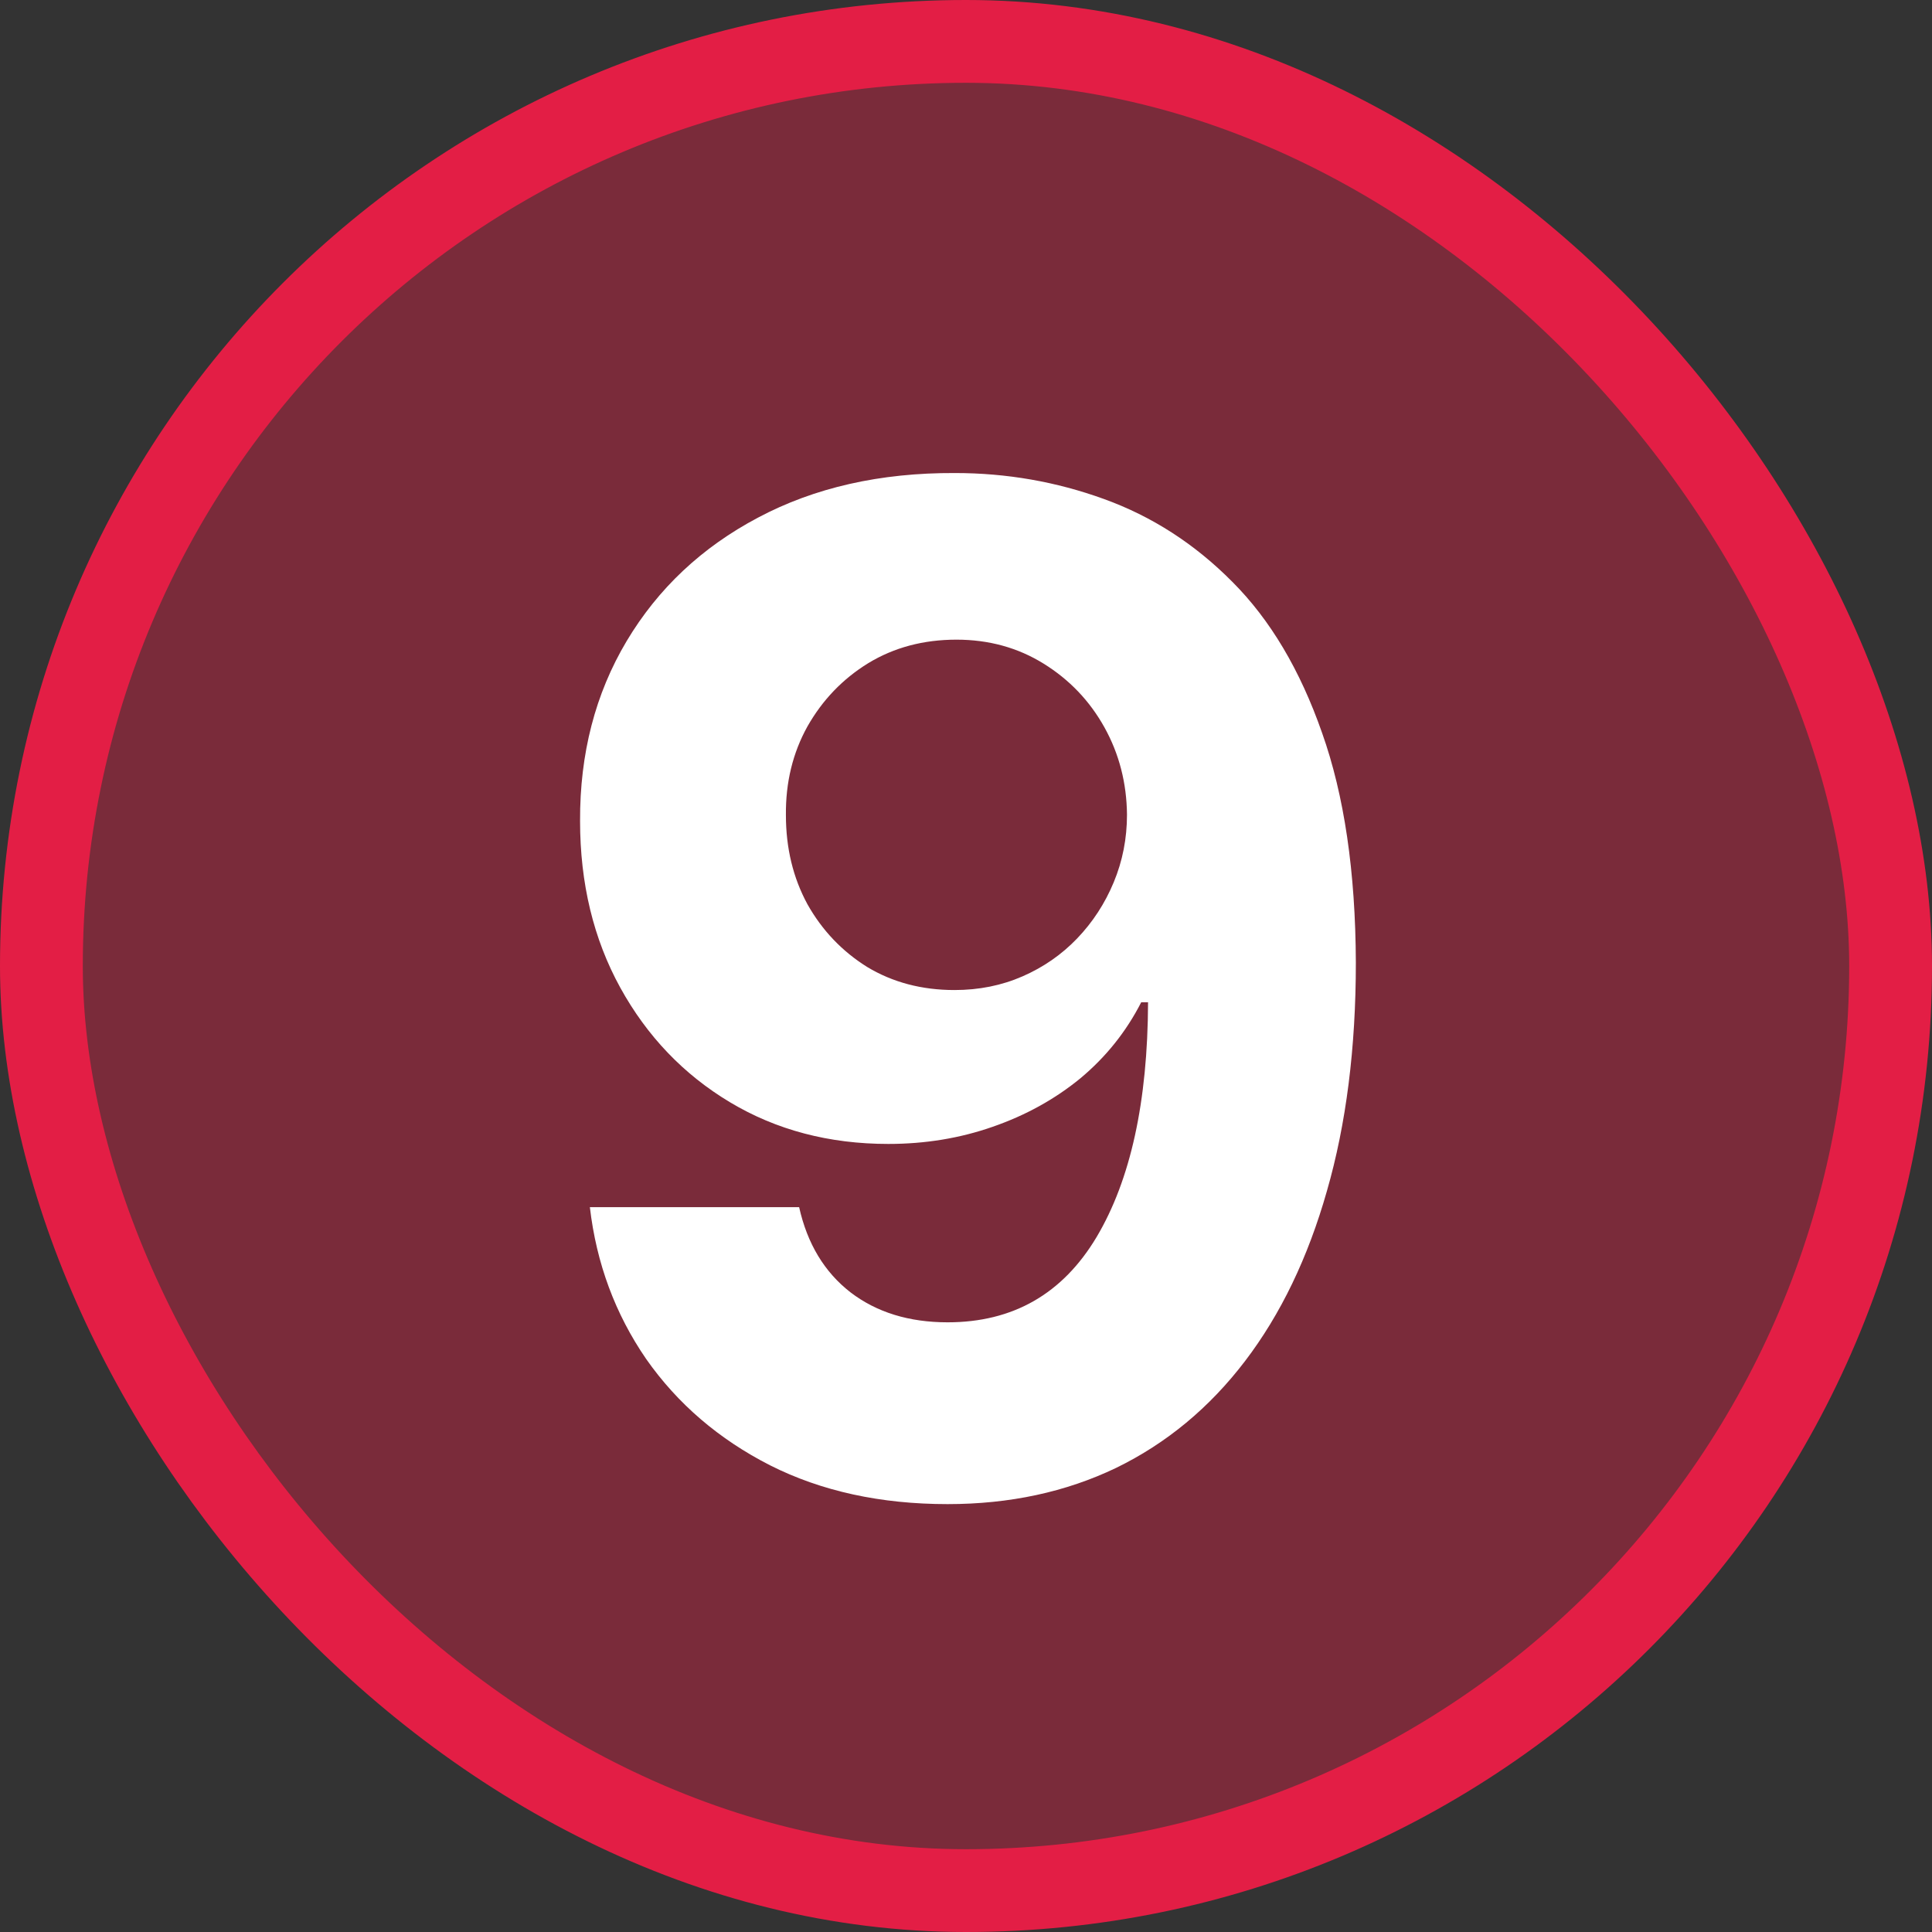 <svg width="70" height="70" viewBox="0 0 70 70" fill="none" xmlns="http://www.w3.org/2000/svg">
<rect x="0" y="0" width="70" height="70" fill="#333333" stroke="none"/>
<rect x="1.5" y="1.5" width="67" height="67" rx="33.5" fill="#E31E45" fill-opacity="0.4" stroke="#E31E45" stroke-width="3"/>
<path d="M34.6 17.139C36.471 17.139 38.27 17.453 39.998 18.08C41.738 18.708 43.289 19.708 44.65 21.081C46.023 22.454 47.106 24.277 47.9 26.55C48.704 28.811 49.113 31.586 49.125 34.877C49.125 37.967 48.776 40.725 48.077 43.151C47.391 45.566 46.402 47.62 45.112 49.312C43.822 51.005 42.265 52.295 40.442 53.183C38.619 54.059 36.583 54.497 34.334 54.497C31.908 54.497 29.765 54.03 27.907 53.094C26.048 52.148 24.551 50.863 23.414 49.242C22.29 47.608 21.609 45.773 21.372 43.737H28.954C29.25 45.063 29.872 46.093 30.819 46.827C31.765 47.549 32.937 47.91 34.334 47.91C36.702 47.91 38.501 46.88 39.732 44.82C40.963 42.749 41.584 39.914 41.596 36.315H41.348C40.803 37.381 40.069 38.298 39.146 39.068C38.223 39.825 37.163 40.411 35.968 40.825C34.784 41.24 33.523 41.447 32.186 41.447C30.043 41.447 28.131 40.944 26.451 39.938C24.77 38.931 23.444 37.546 22.473 35.783C21.503 34.019 21.017 32.007 21.017 29.746C21.006 27.307 21.568 25.135 22.704 23.229C23.841 21.324 25.427 19.832 27.463 18.755C29.511 17.666 31.89 17.127 34.6 17.139ZM34.654 23.176C33.458 23.176 32.393 23.46 31.458 24.028C30.534 24.597 29.8 25.36 29.256 26.319C28.723 27.278 28.463 28.349 28.475 29.533C28.475 30.728 28.735 31.805 29.256 32.764C29.789 33.711 30.511 34.469 31.422 35.037C32.346 35.593 33.399 35.871 34.583 35.871C35.471 35.871 36.293 35.706 37.051 35.374C37.808 35.043 38.465 34.587 39.022 34.007C39.59 33.415 40.034 32.735 40.353 31.965C40.673 31.196 40.833 30.379 40.833 29.515C40.821 28.367 40.549 27.313 40.016 26.354C39.483 25.396 38.749 24.626 37.814 24.046C36.879 23.466 35.826 23.176 34.654 23.176Z" fill="white"/>
</svg>
